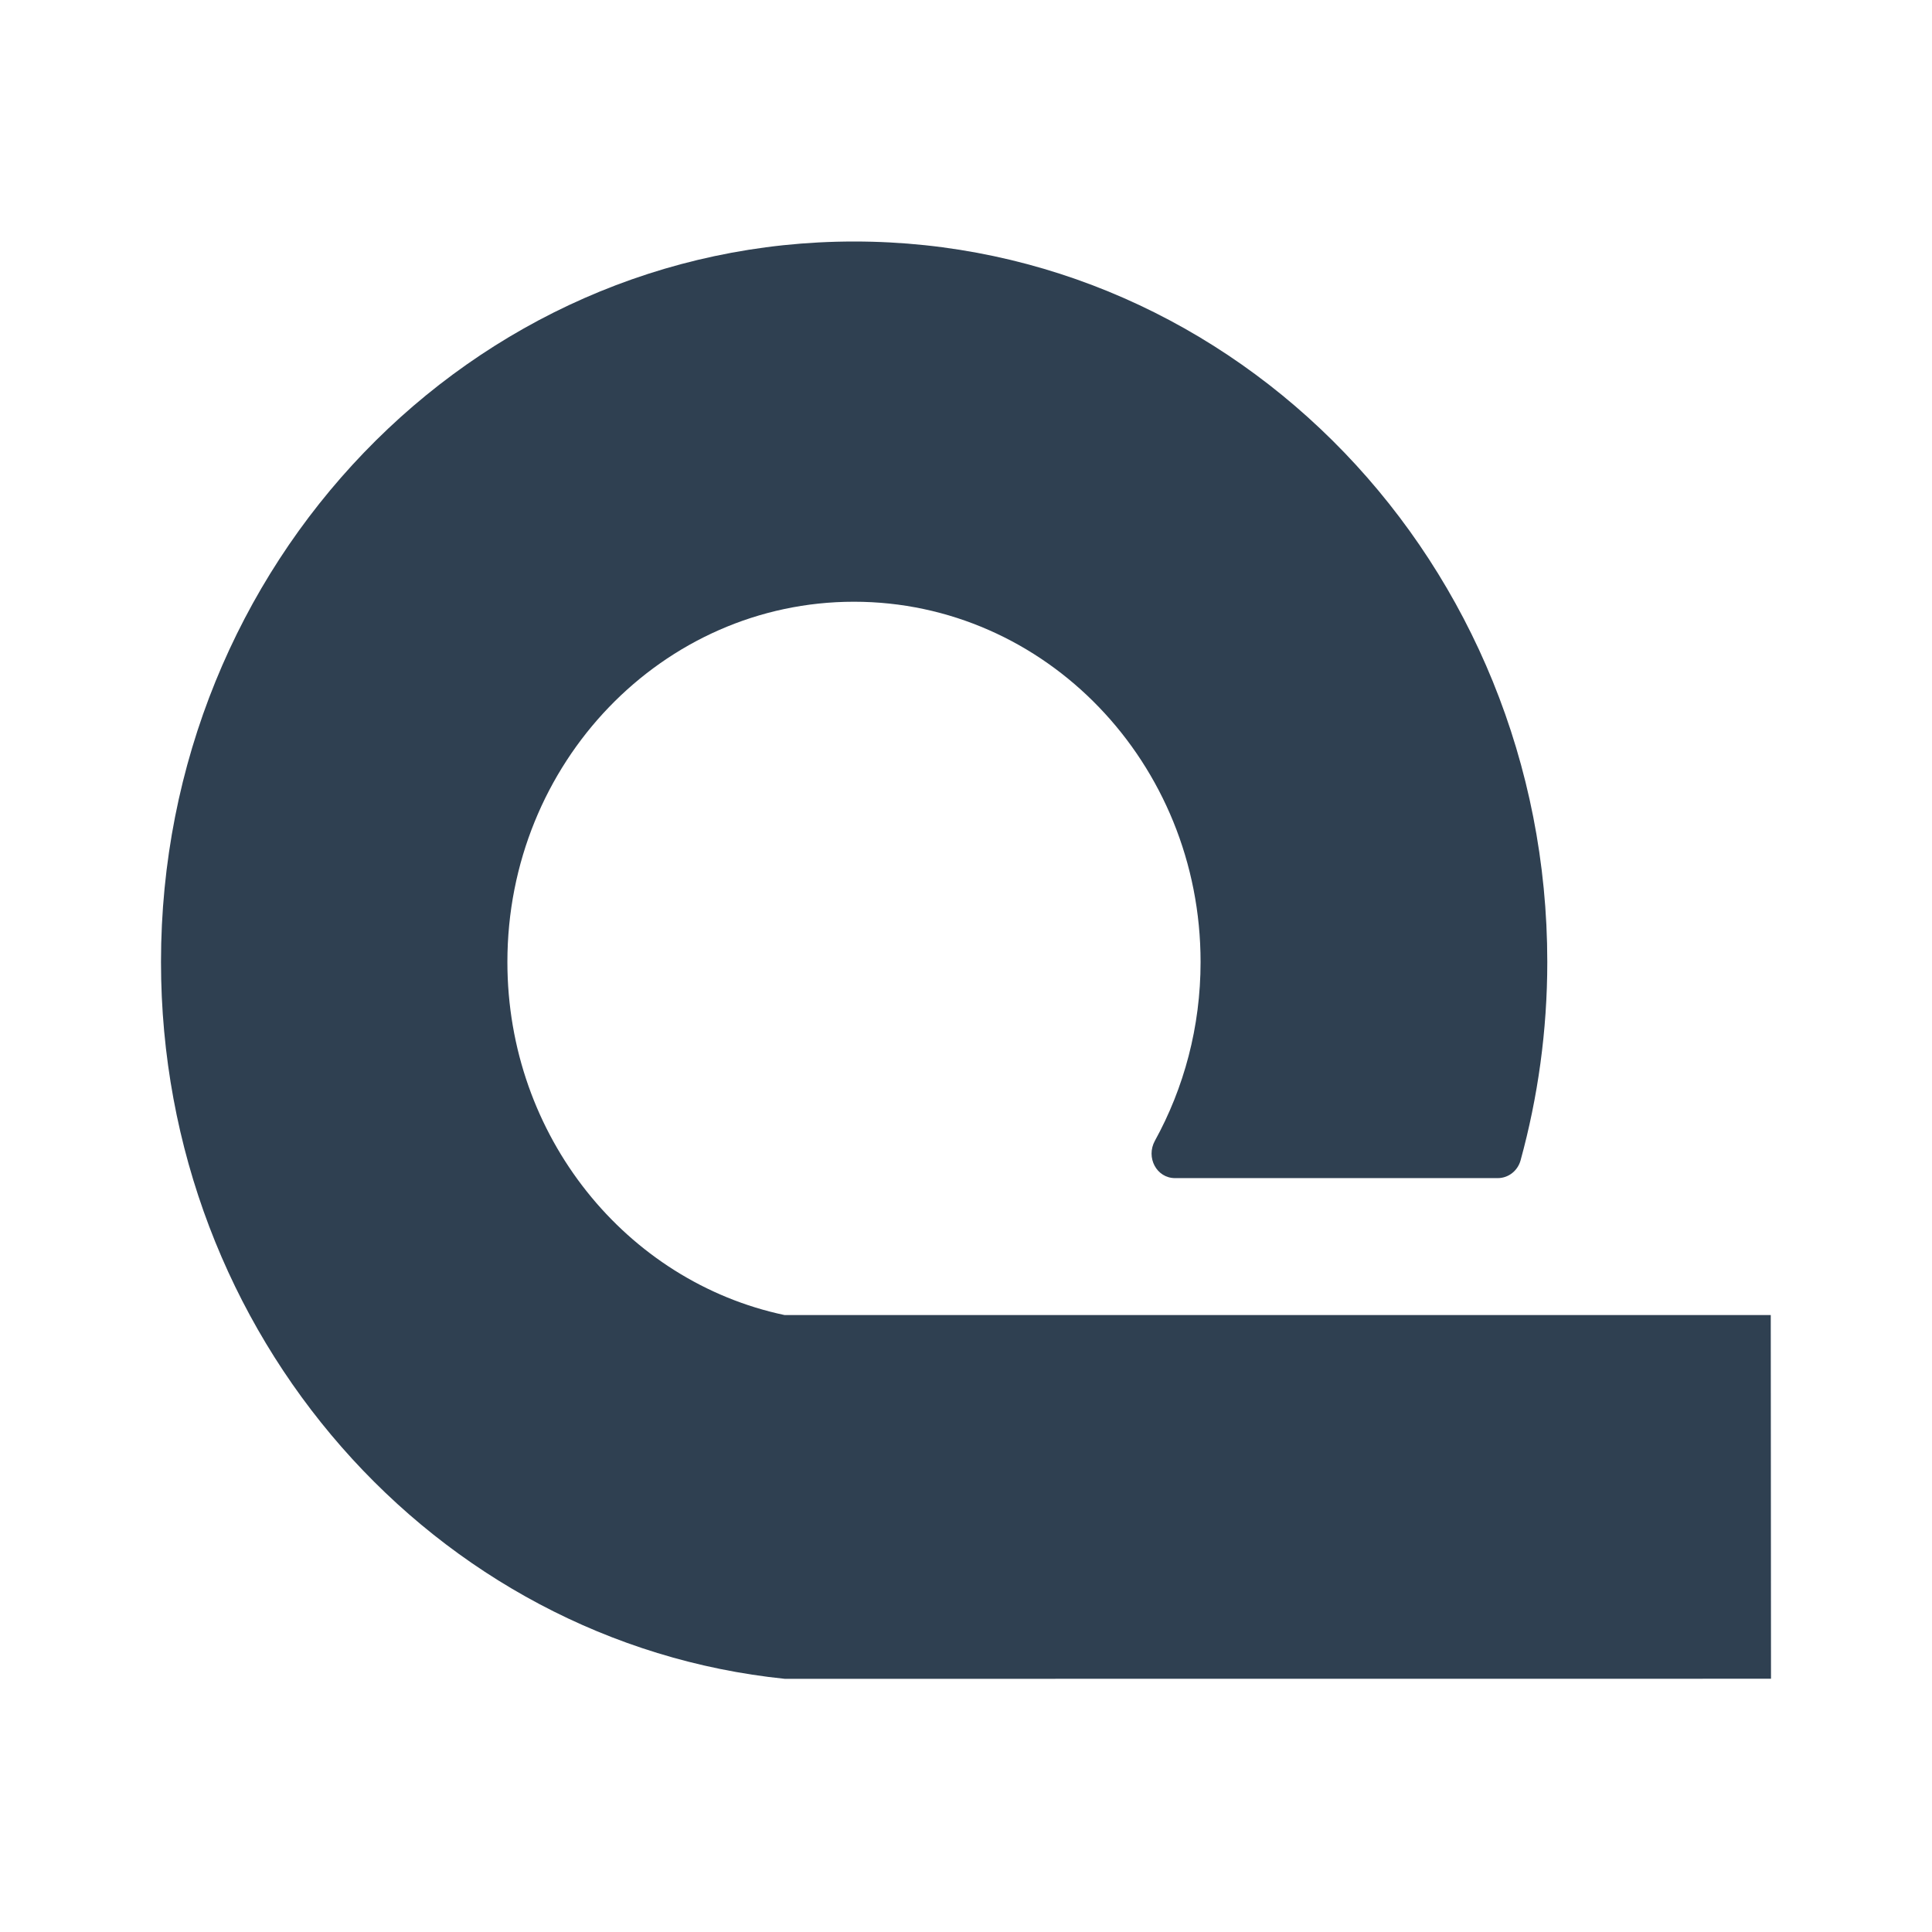 <svg width="24" height="24" viewBox="0 0 24 24" fill="none" xmlns="http://www.w3.org/2000/svg">
<path fill-rule="evenodd" clip-rule="evenodd" d="M21.997 16.336H9.746C7.781 15.921 6.303 14.115 6.303 11.95C6.303 9.478 8.231 7.475 10.608 7.475C12.985 7.475 14.914 9.478 14.914 11.95C14.914 12.758 14.707 13.517 14.346 14.172C14.233 14.379 14.367 14.635 14.597 14.635H18.605C18.736 14.635 18.852 14.547 18.889 14.415C19.104 13.632 19.221 12.804 19.221 11.95C19.221 7.006 15.366 3 10.611 3C5.856 3 2 7.006 2 11.95C2 16.591 5.398 20.408 9.749 20.855L22 20.854" fill="#2F4051"/>
</svg>
